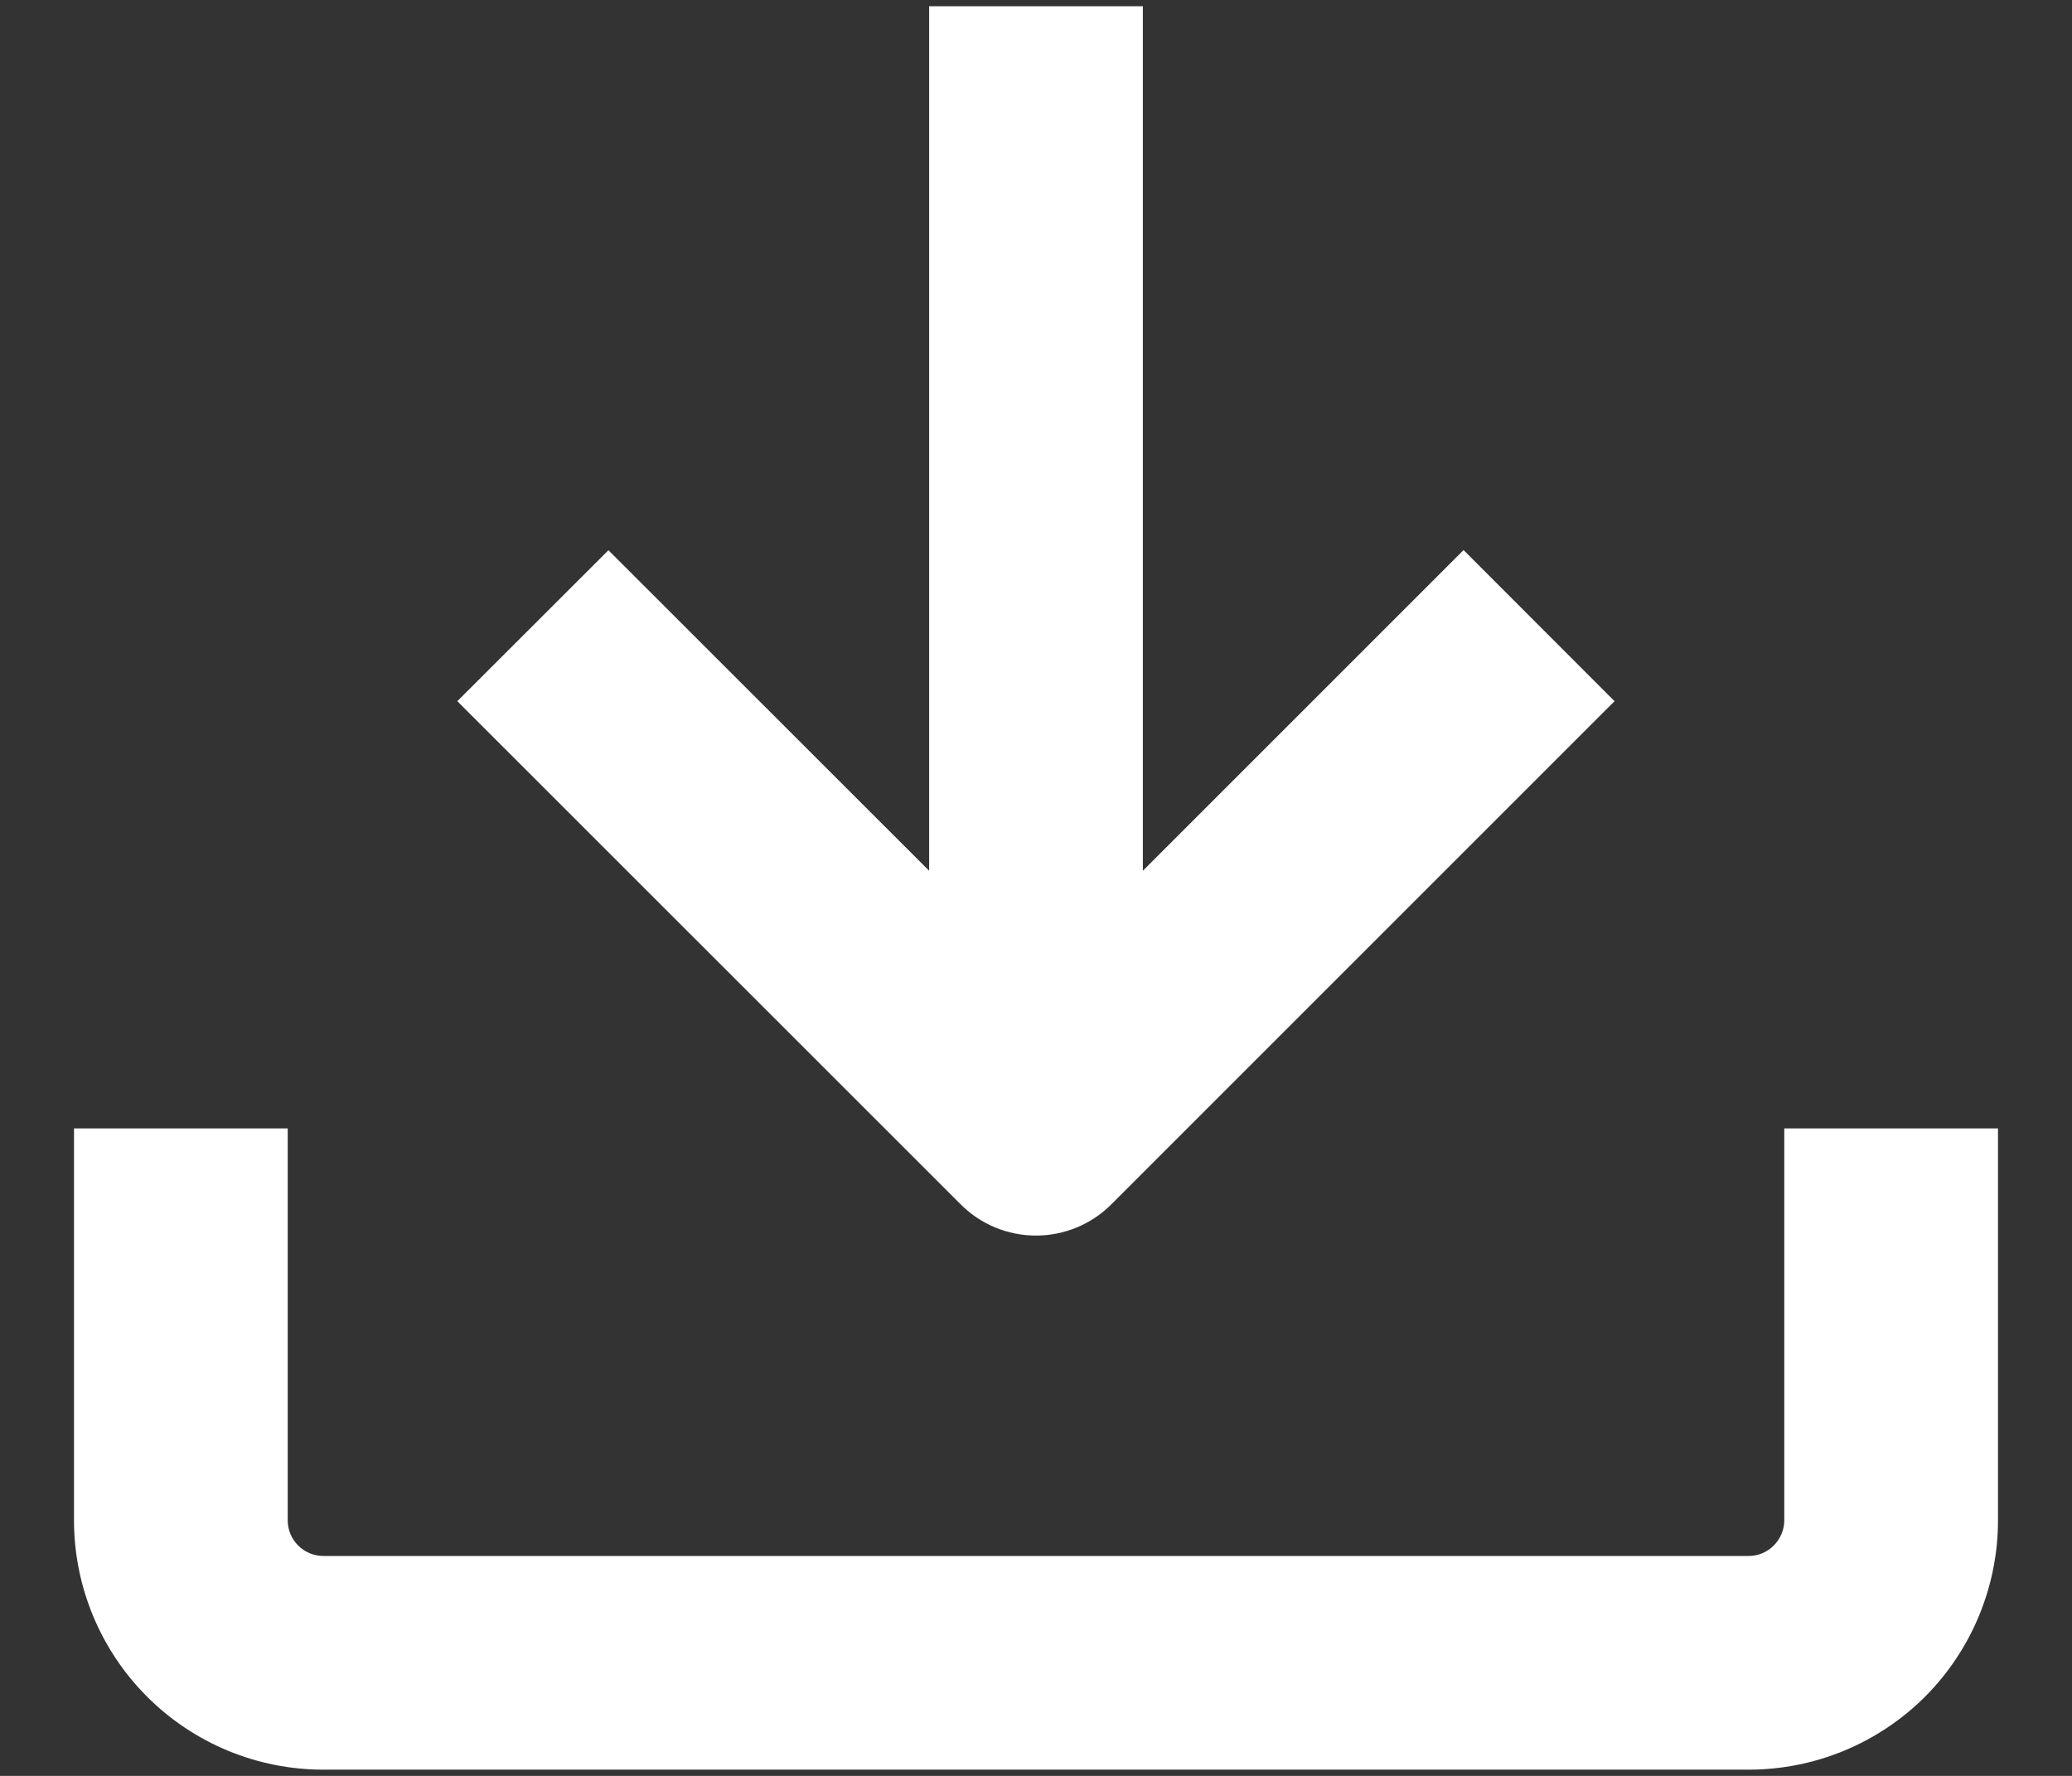 <svg width="14" height="12" viewBox="0 0 14 12" fill="none" xmlns="http://www.w3.org/2000/svg">
<rect x="0" y="0" width="14" height="12" fill="#333333" stroke="none"/>
<path d="M0.5 10.273C0.5 10.72 0.678 11.149 0.994 11.465C1.31 11.781 1.738 11.958 2.185 11.958H11.815C12.262 11.958 12.69 11.781 13.007 11.465C13.322 11.149 13.5 10.72 13.5 10.273V7.625H12.056V10.273C12.056 10.337 12.03 10.398 11.985 10.443C11.94 10.489 11.879 10.514 11.815 10.514H2.185C2.052 10.514 1.944 10.406 1.944 10.273V7.625H0.5L0.5 10.273Z" fill="white"/>
<path d="M6.278 0.042V5.884L4.111 3.718L3.09 4.738L6.49 8.137C6.625 8.273 6.808 8.349 7 8.349C7.191 8.349 7.375 8.273 7.51 8.137L10.909 4.738L9.889 3.717L7.722 5.884V0.042L6.278 0.042Z" fill="white"/>
</svg>
